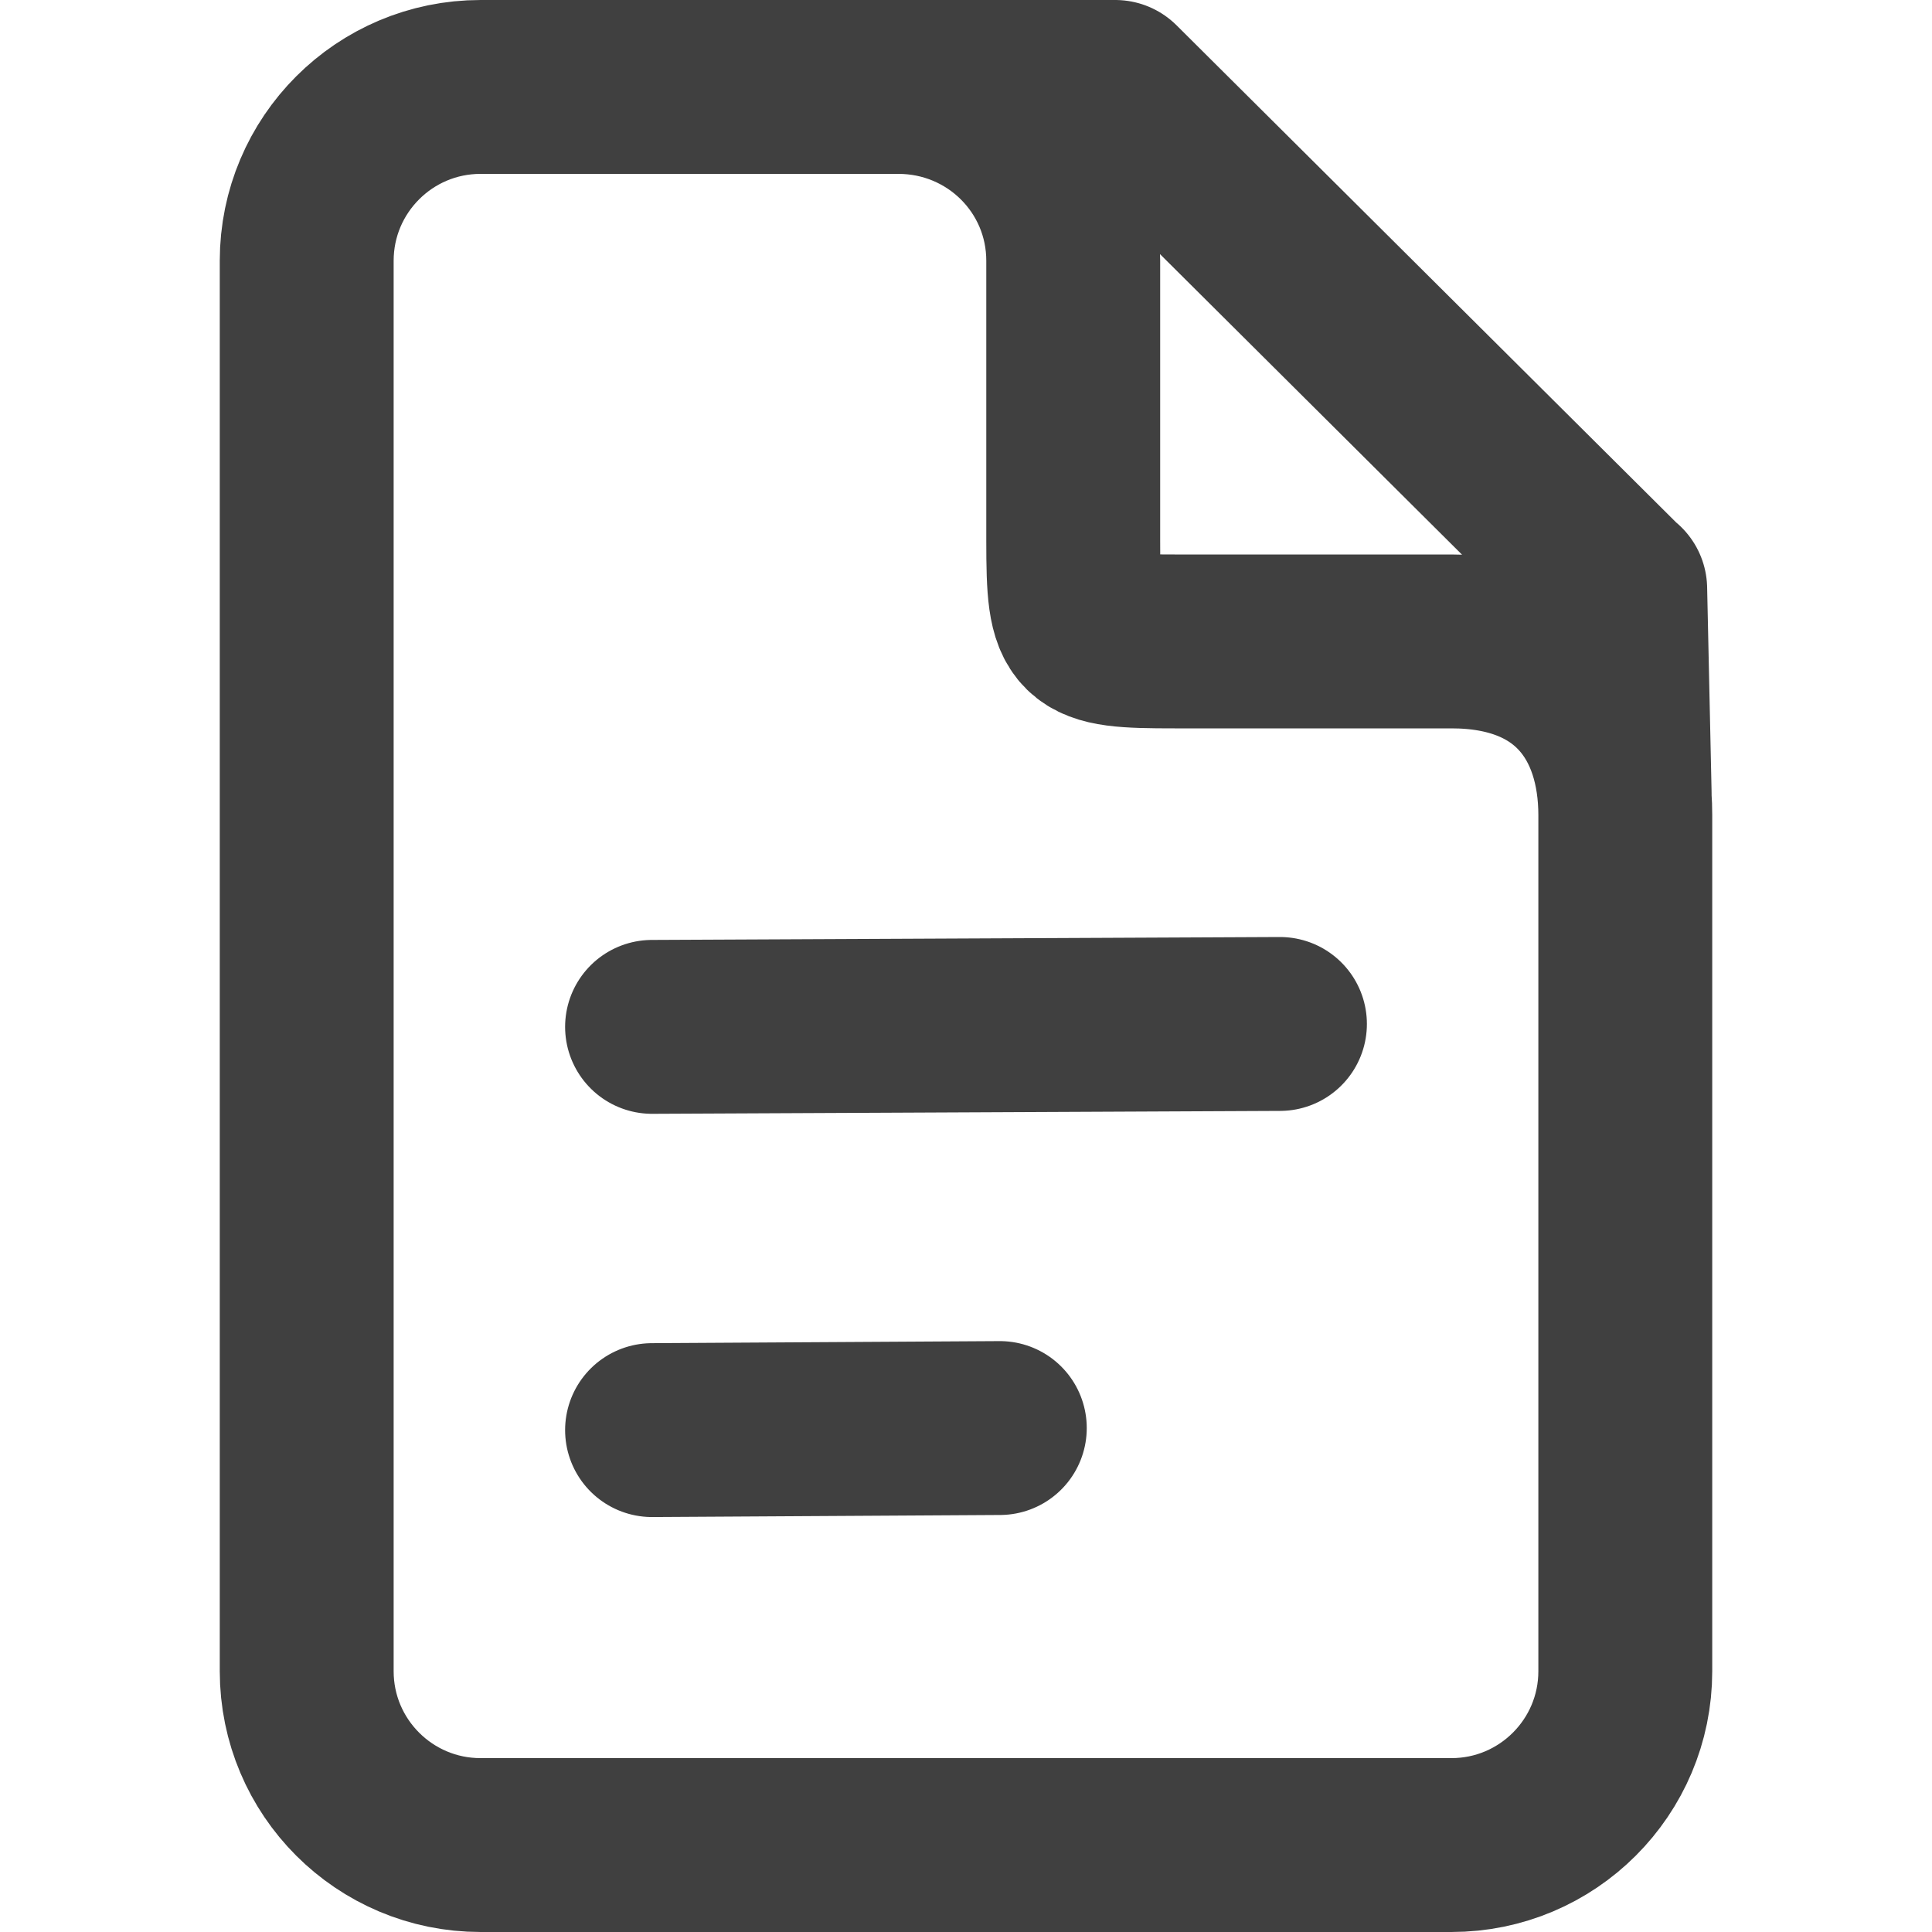 <svg width="400" height="400" viewBox="0 0 400 400" fill="none" xmlns="http://www.w3.org/2000/svg">
<g clip-path="url(#clip0_104_2)">
<path d="M186.785 17.732L230.899 18M335.447 121.943L336.371 164.401M230.936 18.037L335.38 121.966M336.5 346C336.5 365.882 320.382 382 300.5 382H99.5C79.618 382 63.5 365.882 63.5 346V54C63.5 34.118 79.618 18 99.5 18H186C206 18 222.2 34 222.2 54V112C222.2 132 223.2 132.8 243.2 132.8H300.5C325.5 132.8 336.5 148.8 336.5 168.8V346Z" stroke="#404040" stroke-width="36" stroke-linecap="round" stroke-linejoin="round"/>
<path d="M135 212.603L265 212" stroke="#404040" stroke-width="36" stroke-linecap="round" stroke-linejoin="round"/>
<path d="M135 296.088L207 295.662" stroke="#404040" stroke-width="36" stroke-linecap="round" stroke-linejoin="round"/>
</g>
<defs>
<clipPath id="clip0_104_2">
<rect width="400" height="400" fill="white"/>
</clipPath>
</defs>
</svg>
